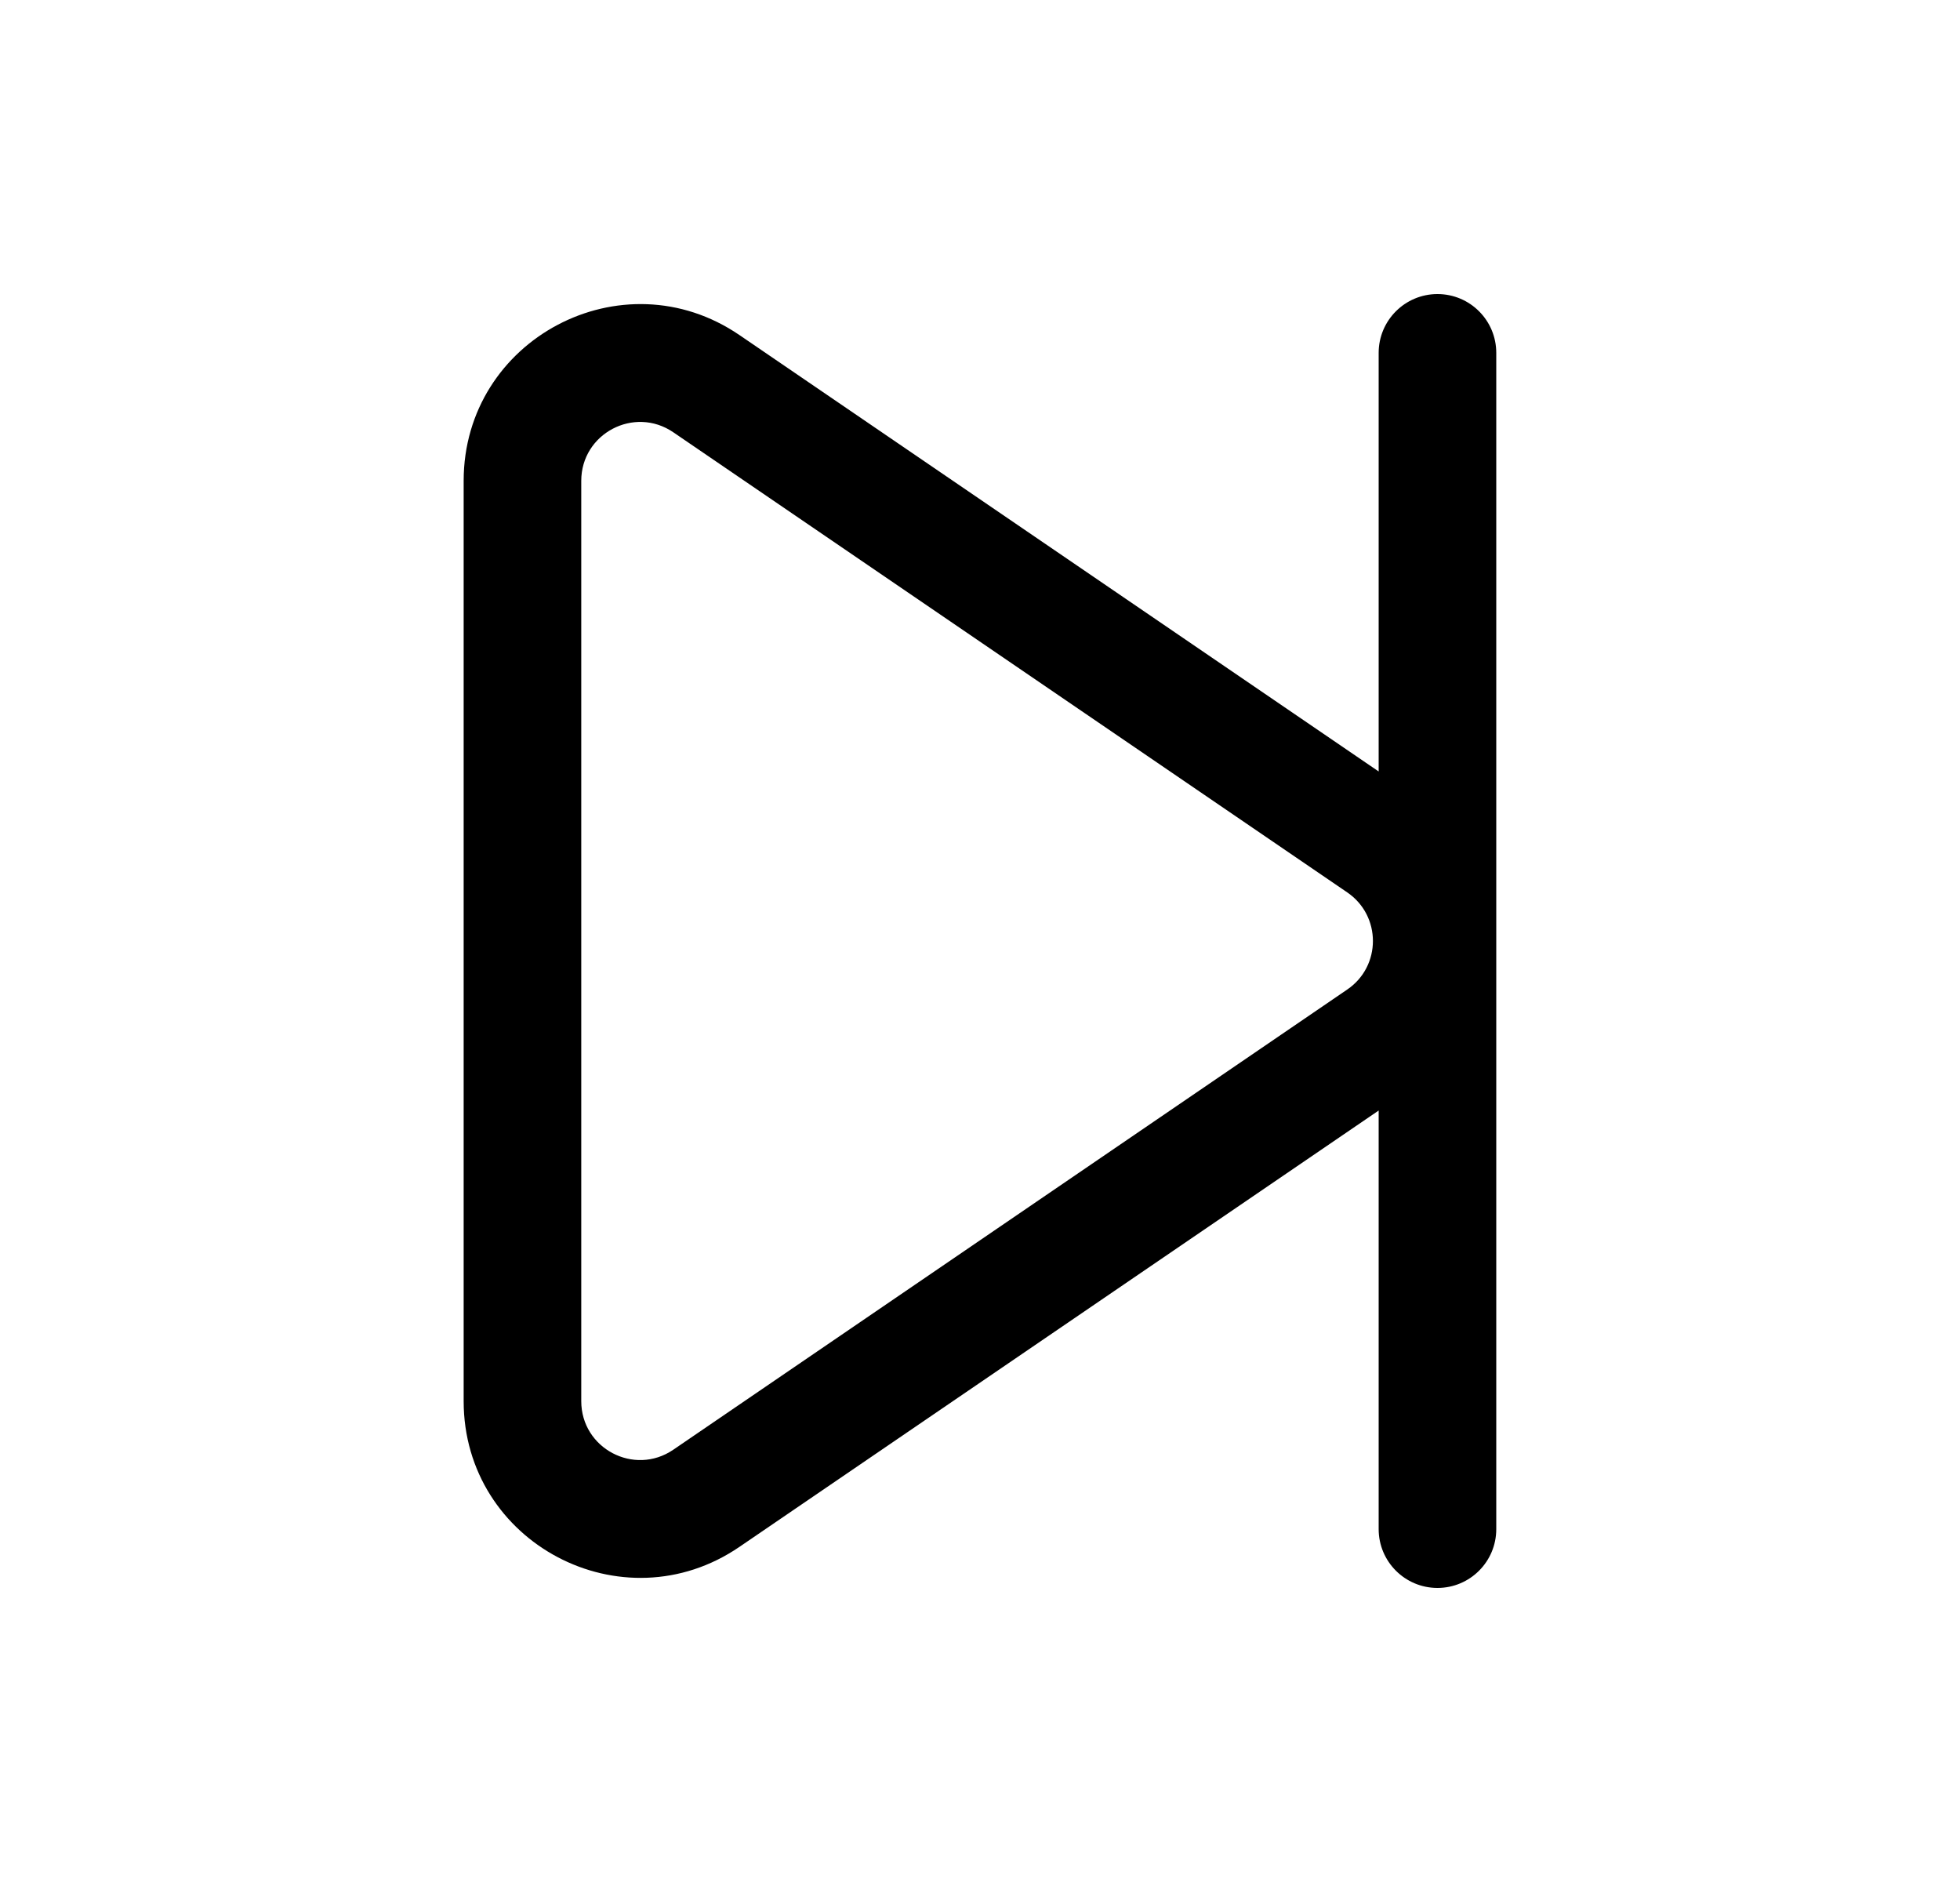 <svg width="25" height="24" viewBox="0 0 25 24" fill="none" xmlns="http://www.w3.org/2000/svg">
<path d="M19.085 4.5C19.085 4.086 18.75 3.75 18.335 3.75C17.921 3.75 17.585 4.086 17.585 4.5V9.838L9.432 4.273C7.939 3.254 5.914 4.324 5.914 6.132V17.868C5.914 19.676 7.939 20.746 9.432 19.726L17.585 14.162V19.5C17.585 19.914 17.921 20.25 18.335 20.25C18.75 20.25 19.085 19.914 19.085 19.5V4.5ZM17.184 12.619L8.587 18.488C8.089 18.827 7.414 18.471 7.414 17.868L7.414 6.132C7.414 5.529 8.089 5.173 8.587 5.512L17.184 11.38C17.621 11.678 17.621 12.322 17.184 12.619Z" fill="currentColor"/>
</svg>
